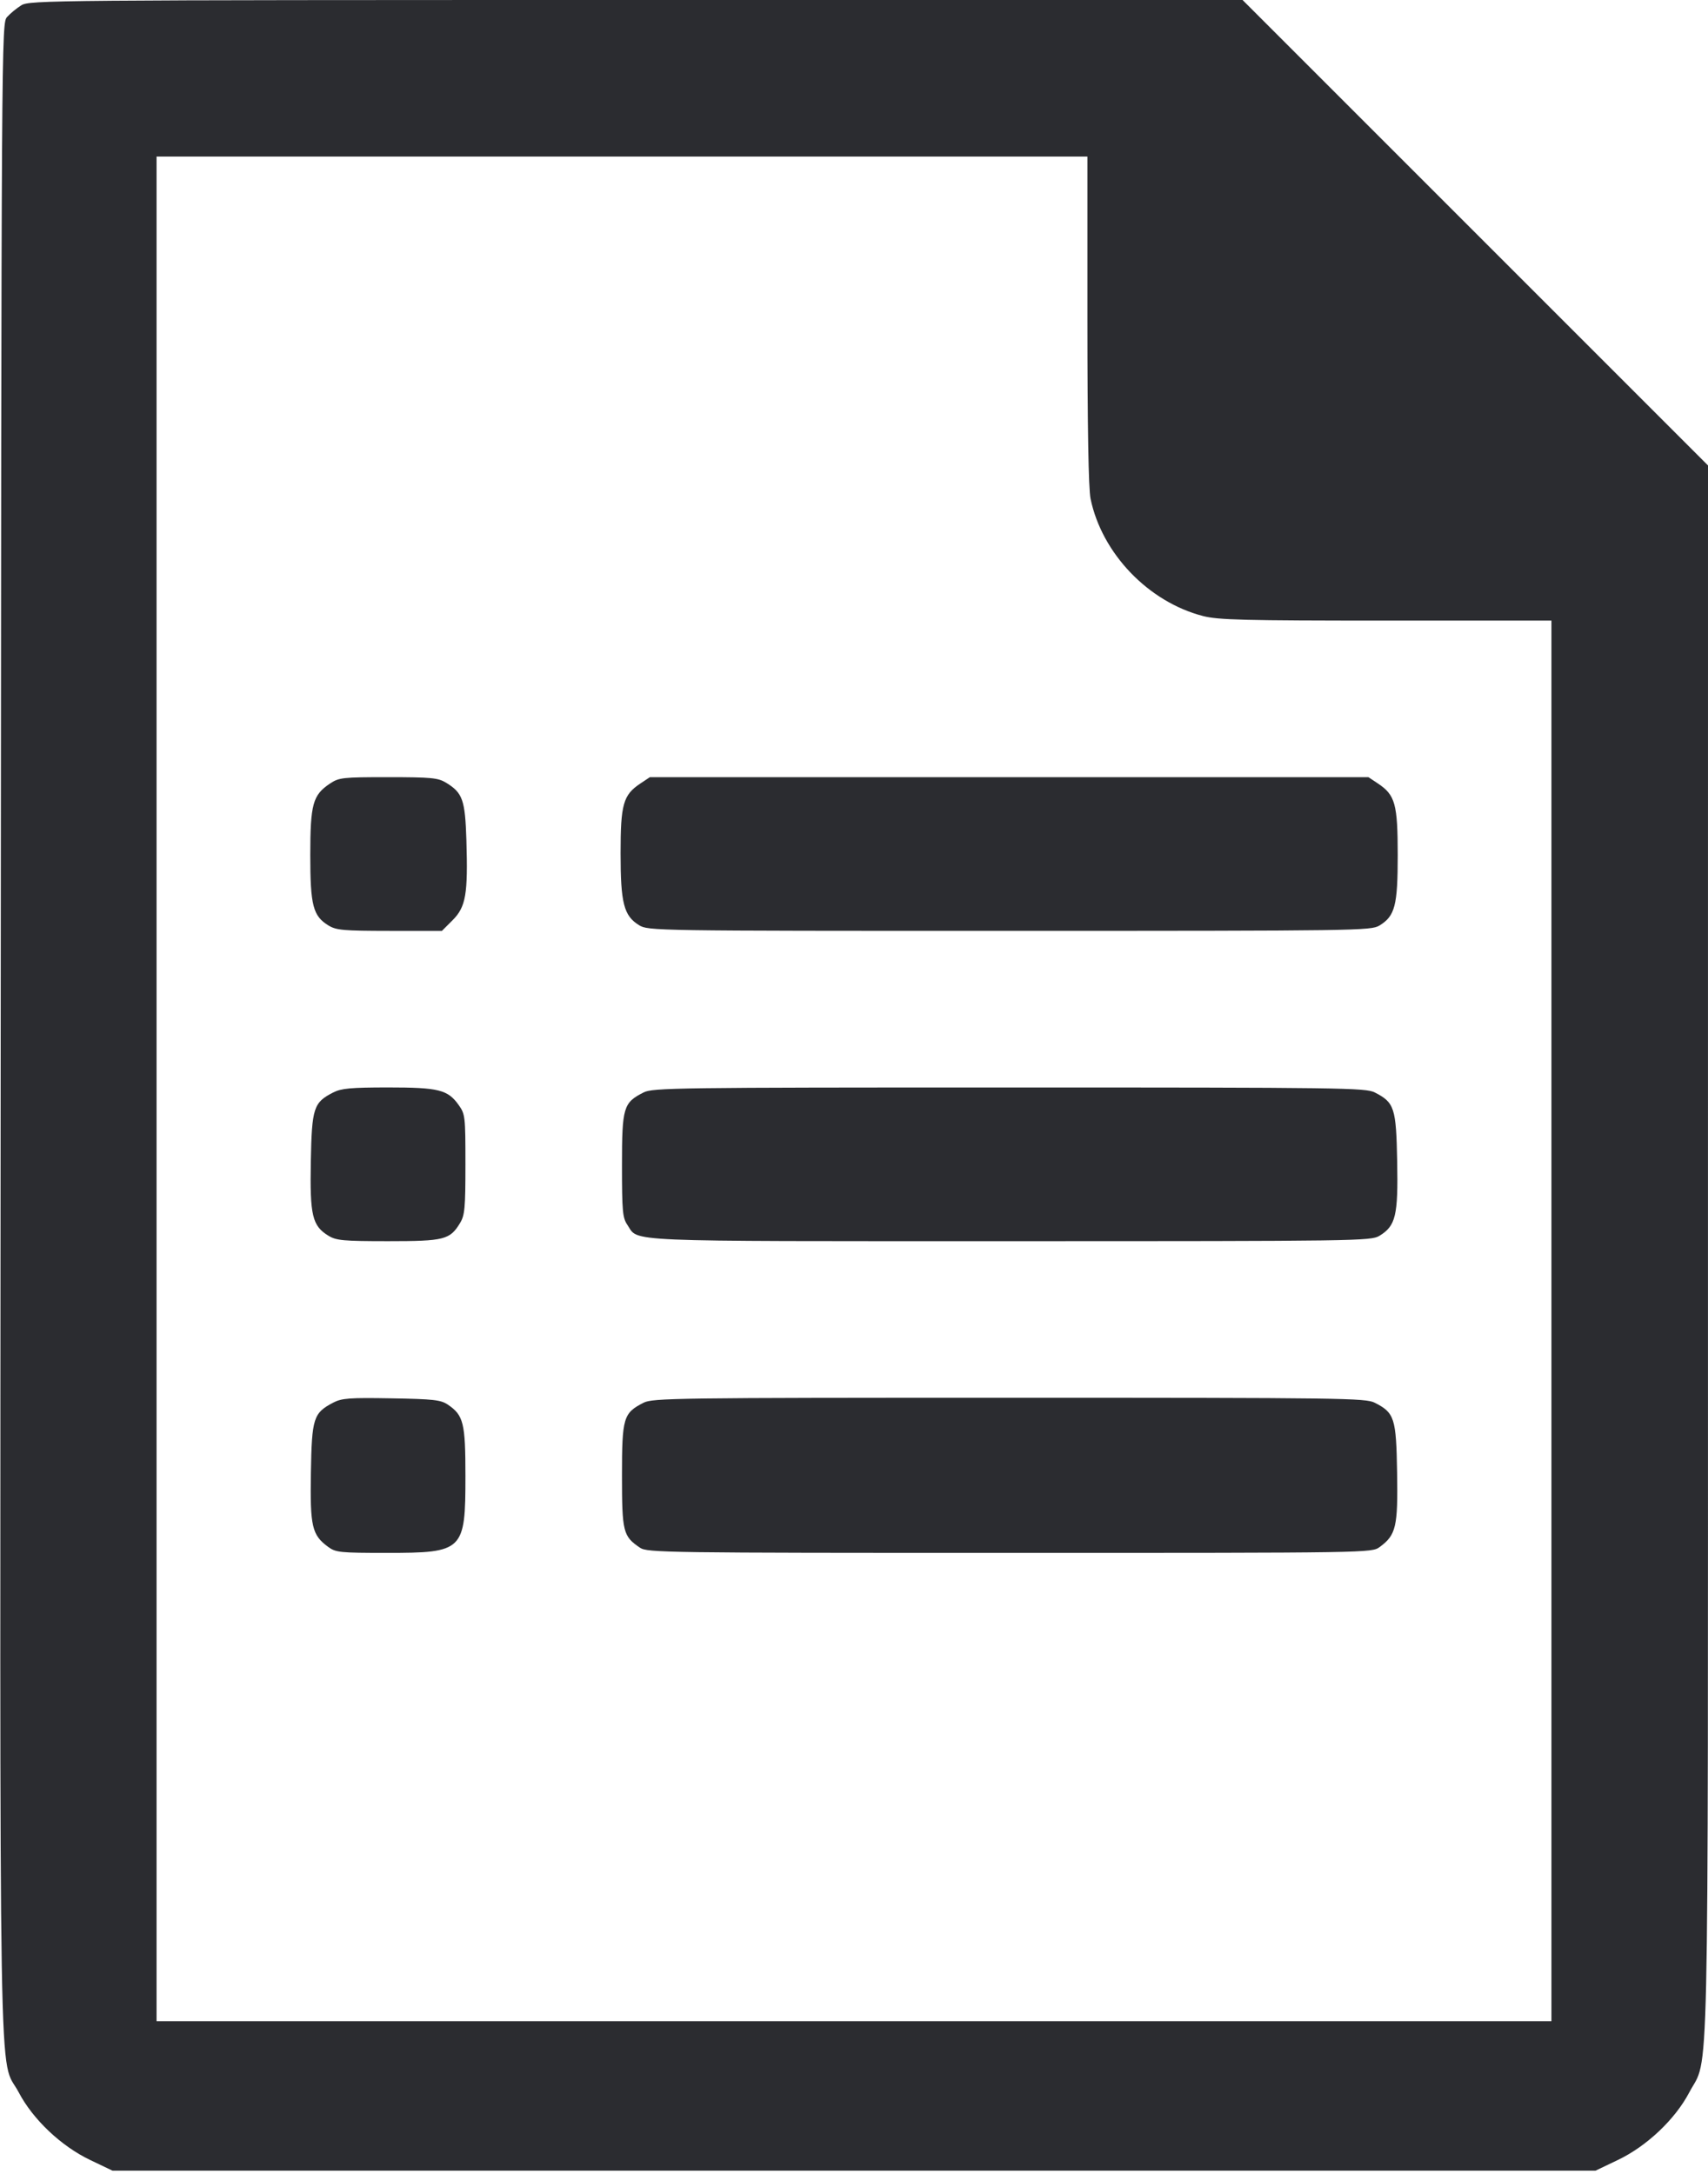 <svg width="44" height="56" viewBox="0 0 44 56" fill="none" xmlns="http://www.w3.org/2000/svg"><path d="M0.550 0.136 C 0.429 0.211,0.264 0.347,0.183 0.437 C 0.037 0.601,0.037 0.719,0.018 26.523 C -0.003 55.261,-0.043 52.902,0.484 53.903 C 0.848 54.597,1.577 55.287,2.322 55.642 L 2.897 55.917 22.000 55.917 L 41.103 55.917 41.678 55.642 C 42.422 55.287,43.152 54.596,43.516 53.904 C 44.036 52.914,43.998 54.643,43.999 32.230 L 44.000 11.990 38.005 5.995 L 32.010 0.000 16.390 0.000 C 1.311 0.001,0.762 0.005,0.550 0.136 M28.013 8.246 C 28.013 11.018,28.041 12.592,28.094 12.848 C 28.386 14.258,29.584 15.507,30.994 15.870 C 31.380 15.970,32.056 15.987,35.706 15.987 L 39.967 15.987 39.967 34.027 L 39.967 52.067 22.000 52.067 L 4.033 52.067 4.033 28.050 L 4.033 4.033 16.023 4.033 L 28.013 4.033 28.013 8.246 M8.499 20.186 C 8.057 20.482,7.994 20.714,7.993 22.026 C 7.993 23.329,8.063 23.597,8.464 23.842 C 8.663 23.963,8.848 23.979,10.037 23.980 L 11.384 23.980 11.661 23.703 C 12.001 23.363,12.058 23.032,12.015 21.643 C 11.982 20.604,11.919 20.424,11.491 20.163 C 11.283 20.037,11.116 20.021,10.003 20.020 C 8.820 20.020,8.734 20.030,8.499 20.186 M16.493 20.186 C 16.054 20.479,15.987 20.718,15.987 21.980 C 15.987 23.266,16.070 23.590,16.461 23.832 C 16.698 23.978,16.799 23.980,26.005 23.980 C 34.980 23.979,35.318 23.975,35.536 23.842 C 35.937 23.597,36.007 23.329,36.007 22.026 C 36.006 20.714,35.943 20.482,35.501 20.186 L 35.252 20.020 25.997 20.020 L 16.742 20.020 16.493 20.186 M8.585 28.142 C 8.077 28.401,8.033 28.538,8.007 29.922 C 7.981 31.315,8.044 31.579,8.464 31.835 C 8.663 31.956,8.848 31.973,9.999 31.973 C 11.447 31.973,11.590 31.937,11.852 31.505 C 11.973 31.304,11.990 31.121,11.990 29.993 C 11.990 28.756,11.984 28.701,11.814 28.463 C 11.534 28.071,11.300 28.013,9.994 28.013 C 9.037 28.014,8.793 28.036,8.585 28.142 M16.579 28.142 C 16.058 28.407,16.023 28.524,16.023 30.017 C 16.023 31.205,16.038 31.372,16.163 31.555 C 16.463 31.999,15.861 31.973,26.011 31.973 C 34.980 31.973,35.318 31.968,35.536 31.835 C 35.956 31.579,36.019 31.315,35.993 29.922 C 35.967 28.538,35.923 28.401,35.415 28.142 C 35.179 28.022,34.579 28.014,25.997 28.014 C 17.414 28.014,16.814 28.022,16.579 28.142 M8.585 36.132 C 8.074 36.399,8.032 36.529,8.009 37.937 C 7.986 39.329,8.036 39.543,8.457 39.851 C 8.648 39.992,8.765 40.003,9.960 40.003 C 11.940 40.003,11.990 39.954,11.990 38.023 C 11.990 36.654,11.942 36.458,11.535 36.183 C 11.357 36.062,11.165 36.040,10.083 36.022 C 9.000 36.003,8.804 36.018,8.585 36.132 M16.579 36.135 C 16.058 36.401,16.023 36.517,16.023 38.010 C 16.023 39.465,16.050 39.574,16.487 39.870 C 16.674 39.997,17.113 40.003,26.010 40.003 C 35.327 40.003,35.336 40.003,35.543 39.851 C 35.964 39.543,36.014 39.329,35.991 37.937 C 35.968 36.529,35.925 36.395,35.415 36.135 C 35.179 36.015,34.579 36.007,25.997 36.007 C 17.414 36.007,16.814 36.015,16.579 36.135 " fill="#2B2C30" stroke="none" fill-rule="evenodd"></path></svg>
